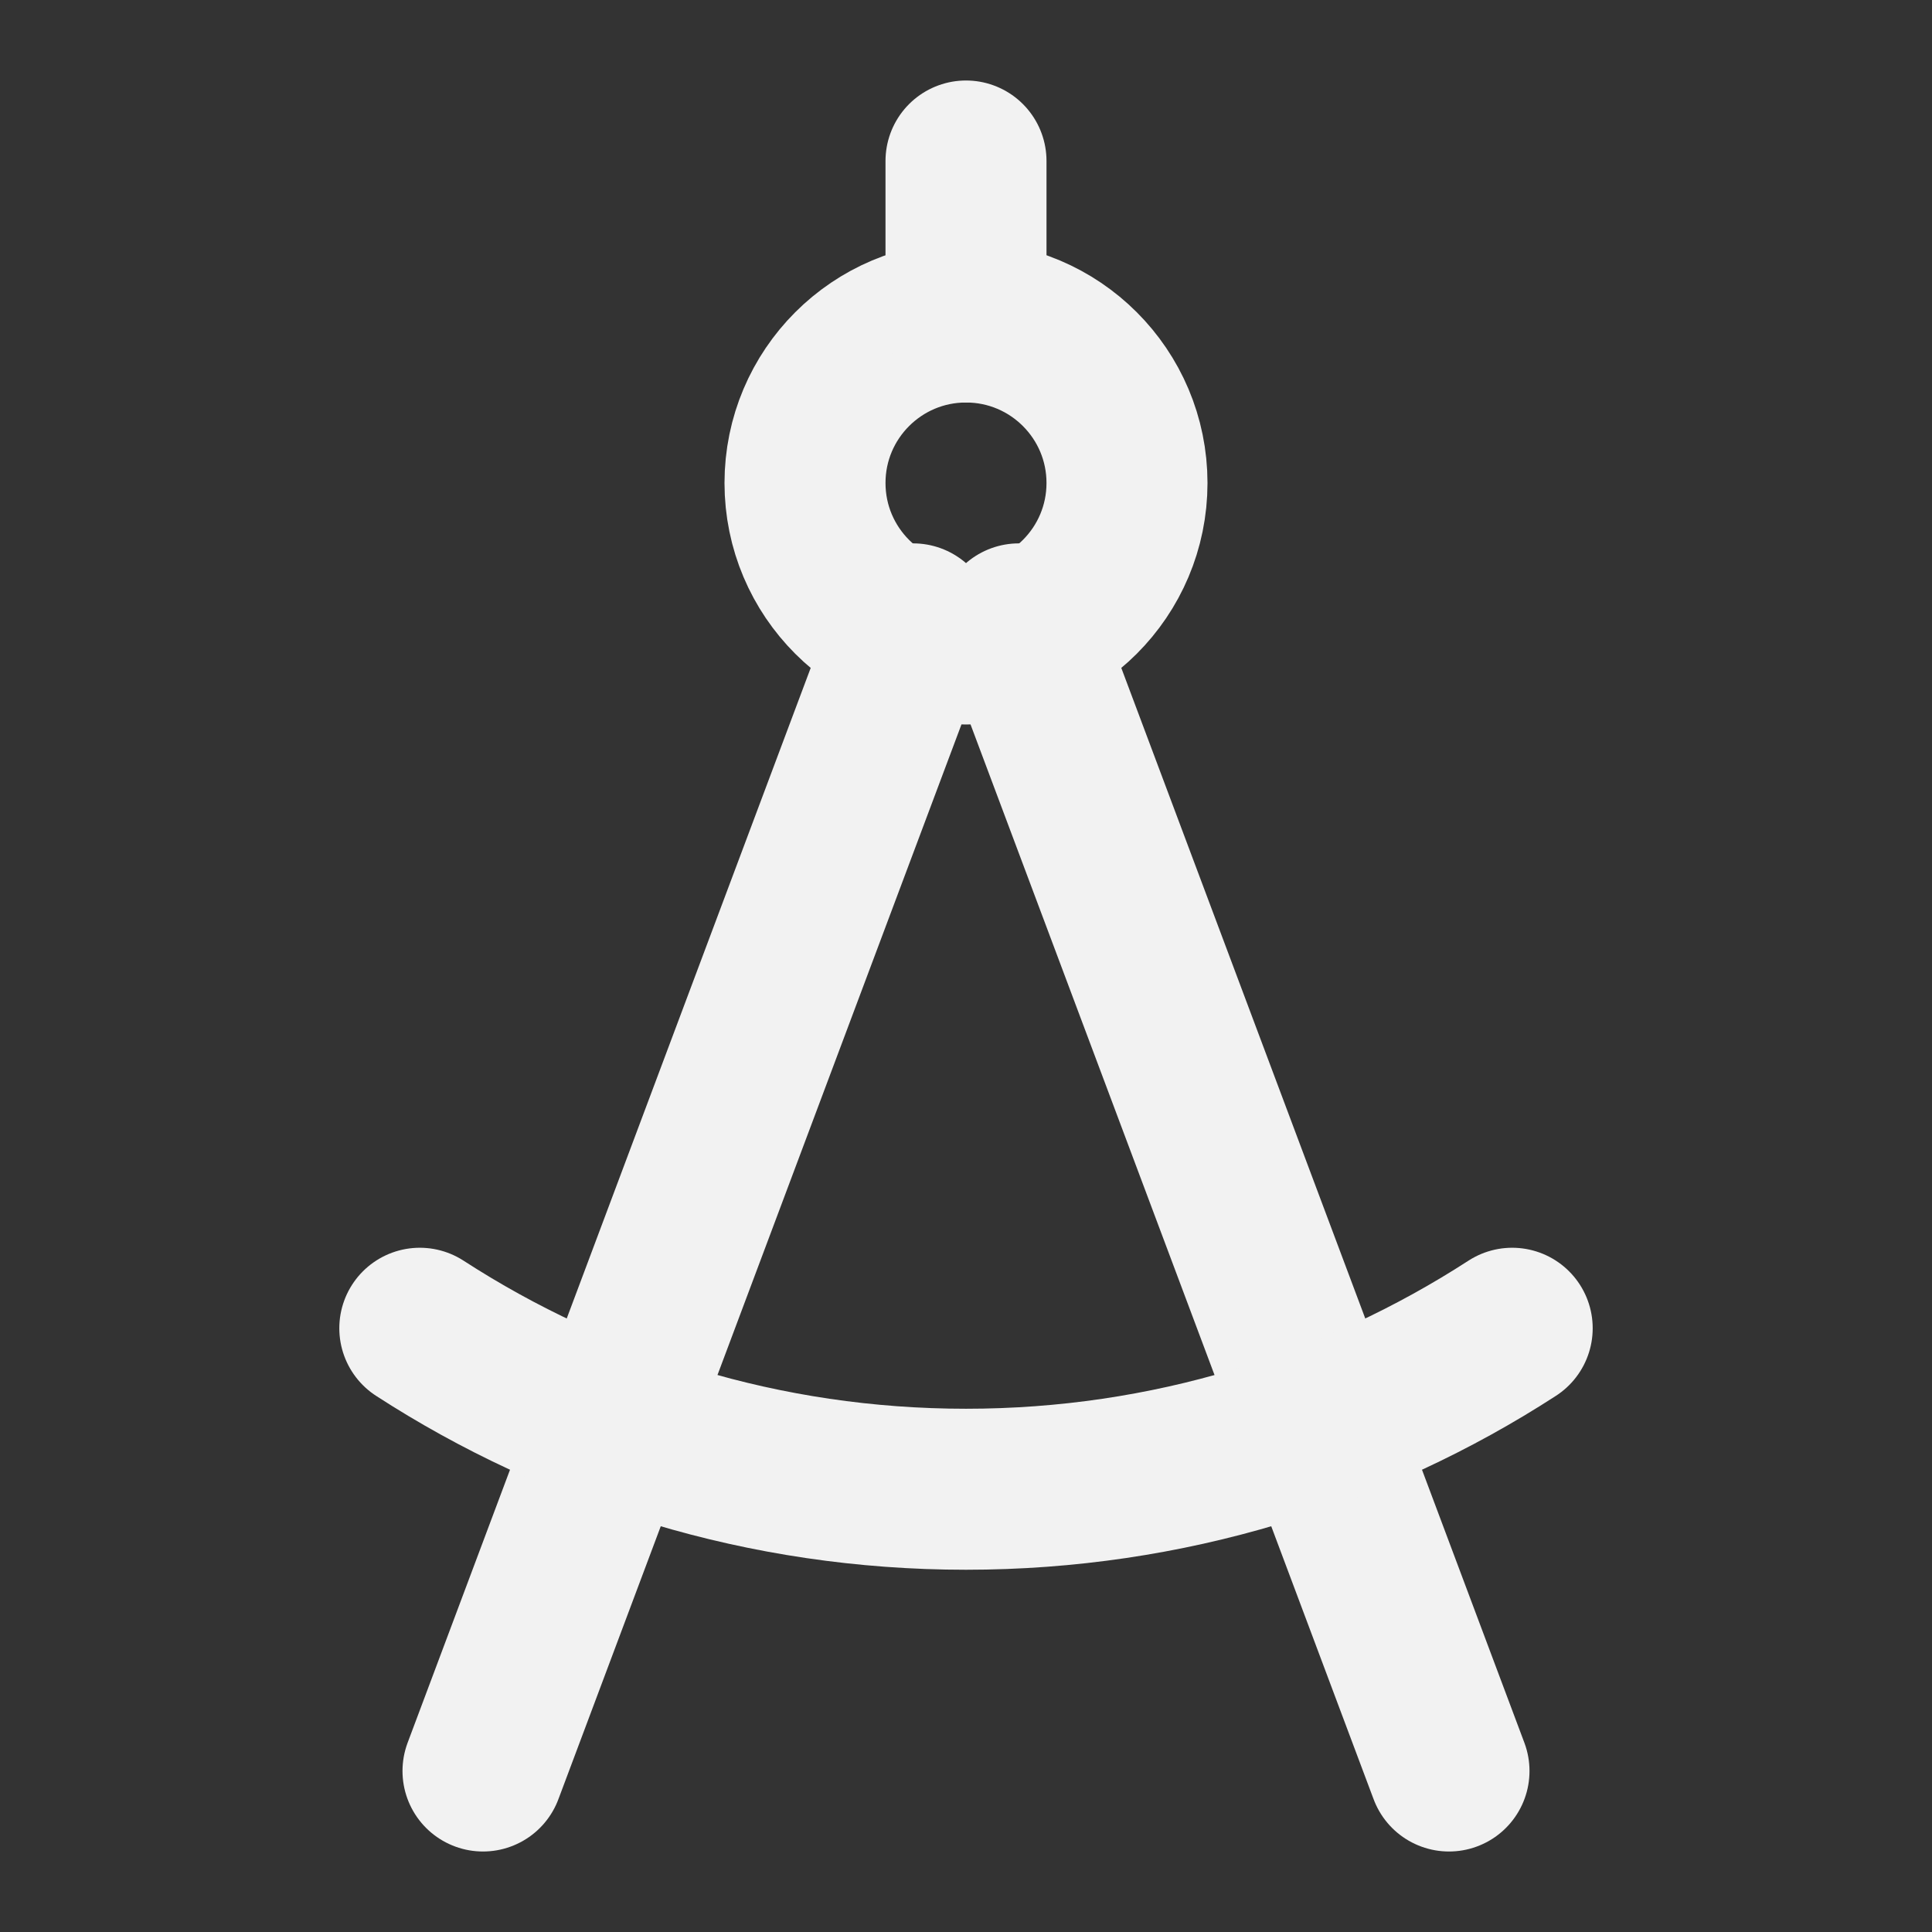 <?xml version="1.0" encoding="UTF-8"?><svg width="24" height="24" viewBox="0 0 48 48" fill="none" xmlns="http://www.w3.org/2000/svg"><rect x="0" y="0" width="48" height="48" fill="#333333" stroke="none"/><path d="M12 44L22.688 15.5" stroke="#F2F2F2" stroke-width="4" stroke-linecap="round" stroke-linejoin="round"/><path d="M36 44L25.312 15.5" stroke="#F2F2F2" stroke-width="4" stroke-linecap="round" stroke-linejoin="round"/><circle cx="24" cy="12" r="4" fill="none" stroke="#F2F2F2" stroke-width="4" stroke-linecap="round" stroke-linejoin="round"/><path d="M37.57 33C33.662 35.531 29.002 37 24 37C18.997 37 14.338 35.531 10.43 33" stroke="#F2F2F2" stroke-width="4" stroke-linecap="round" stroke-linejoin="round"/><path d="M24 8V4" stroke="#F2F2F2" stroke-width="4" stroke-linecap="round" stroke-linejoin="round"/></svg>